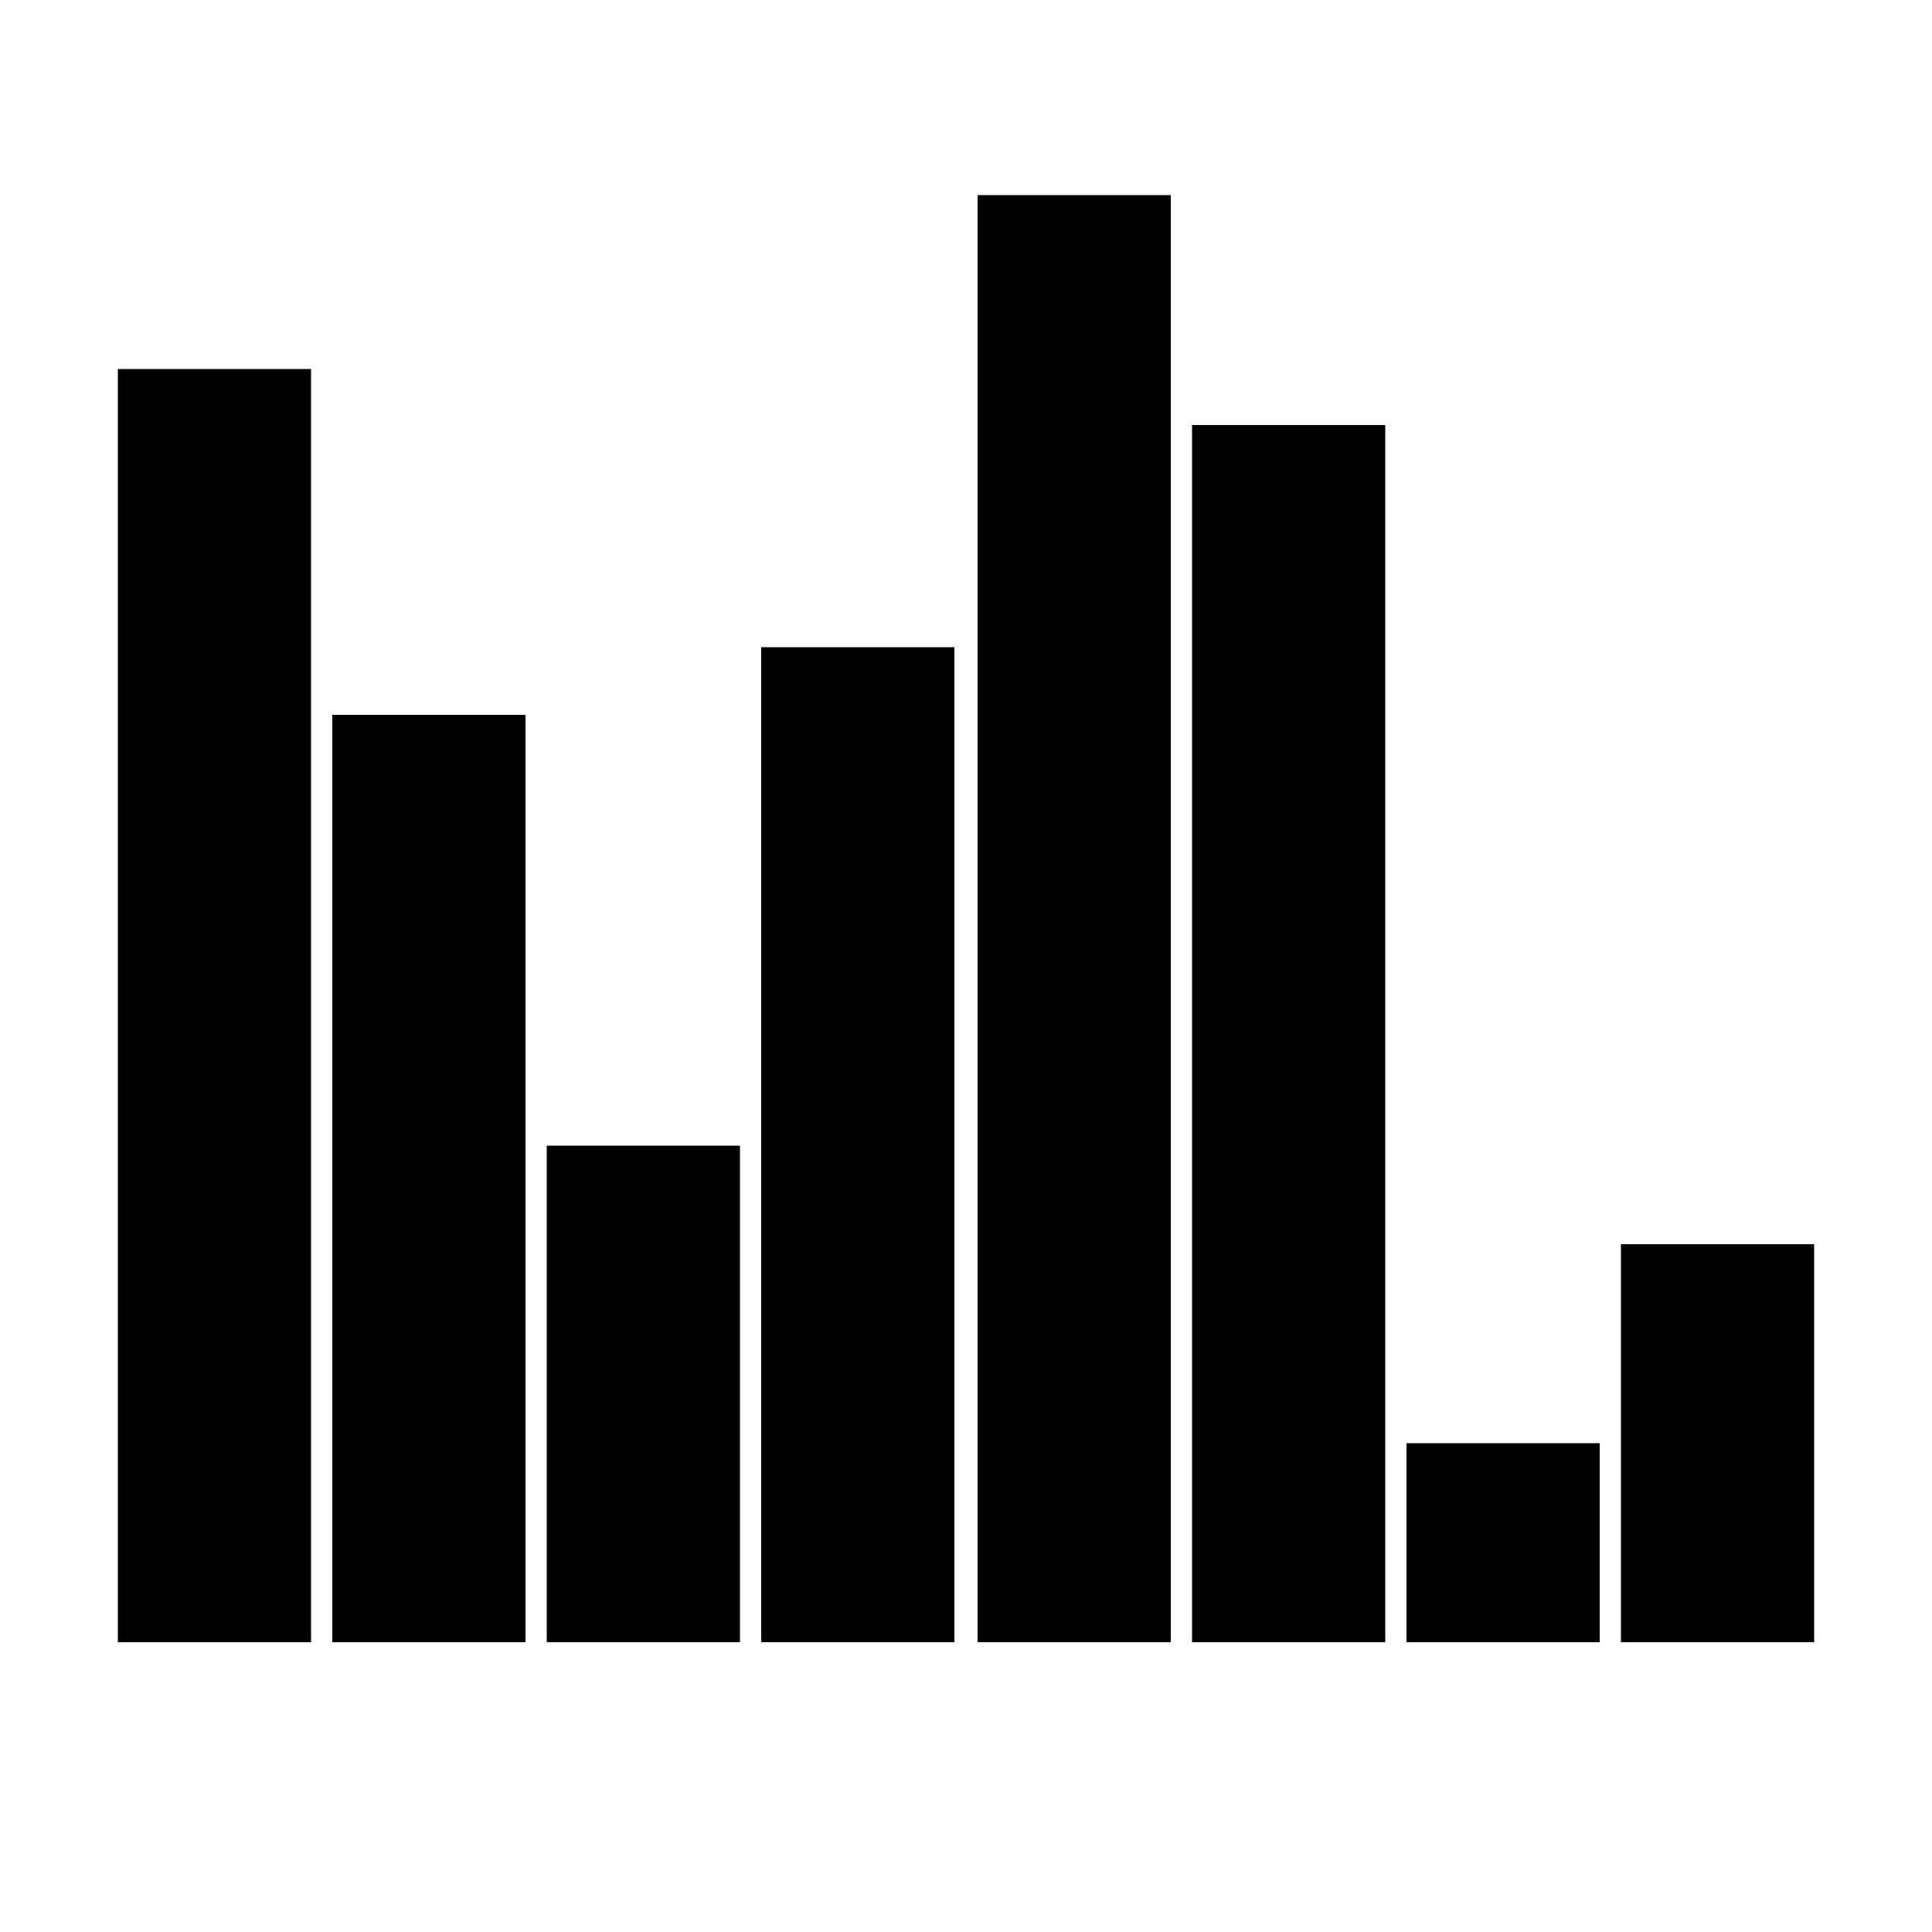 <svg xmlns="http://www.w3.org/2000/svg" class="lds-equalizer" width="100" height="100" viewBox="0 0 100 100" preserveAspectRatio="xMidYMid" background="none"><g transform="rotate(180 50 50)"><rect ng-attr-x="{{11.111 - config.width/2}}" y="15" ng-attr-width="{{config.width}}" height="20.6" x="6.1" width="10"><animate attributeName="height" calcMode="spline" values="50;75;10;50" times="0;0.33;0.66;1" ng-attr-dur="{{config.speed}}" keySplines="0.5 0 0.5 1;0.5 0 0.5 1;0.5 0 0.5 1" repeatCount="indefinite" begin="-0.5s" dur="1"/></rect><rect ng-attr-x="{{22.222 - config.width/2}}" y="15" ng-attr-width="{{config.width}}" height="10.3" x="17.2" width="10"><animate attributeName="height" calcMode="spline" values="50;75;10;50" times="0;0.33;0.66;1" ng-attr-dur="{{config.speed}}" keySplines="0.5 0 0.5 1;0.5 0 0.5 1;0.5 0 0.5 1" repeatCount="indefinite" begin="-0.625s" dur="1"/></rect><rect ng-attr-x="{{33.333 - config.width/2}}" y="15" ng-attr-width="{{config.width}}" height="63" x="28.3" width="10"><animate attributeName="height" calcMode="spline" values="50;75;10;50" times="0;0.33;0.66;1" ng-attr-dur="{{config.speed}}" keySplines="0.5 0 0.5 1;0.5 0 0.5 1;0.5 0 0.5 1" repeatCount="indefinite" begin="-0.375s" dur="1"/></rect><rect ng-attr-x="{{44.444 - config.width/2}}" y="15" ng-attr-width="{{config.width}}" height="74.9" x="39.4" width="10"><animate attributeName="height" calcMode="spline" values="50;75;10;50" times="0;0.33;0.66;1" ng-attr-dur="{{config.speed}}" keySplines="0.5 0 0.5 1;0.5 0 0.5 1;0.5 0 0.5 1" repeatCount="indefinite" begin="-0.25s" dur="1"/></rect><rect ng-attr-x="{{55.556 - config.width/2}}" y="15" ng-attr-width="{{config.width}}" height="51.5" x="50.6" width="10"><animate attributeName="height" calcMode="spline" values="50;75;10;50" times="0;0.33;0.66;1" ng-attr-dur="{{config.speed}}" keySplines="0.5 0 0.5 1;0.5 0 0.5 1;0.5 0 0.5 1" repeatCount="indefinite" begin="0s" dur="1"/></rect><rect ng-attr-x="{{66.667 - config.width/2}}" y="15" ng-attr-width="{{config.width}}" height="25.7" x="61.7" width="10"><animate attributeName="height" calcMode="spline" values="50;75;10;50" times="0;0.33;0.66;1" ng-attr-dur="{{config.speed}}" keySplines="0.5 0 0.5 1;0.5 0 0.5 1;0.5 0 0.5 1" repeatCount="indefinite" begin="-0.75s" dur="1"/></rect><rect ng-attr-x="{{77.778 - config.width/2}}" y="15" ng-attr-width="{{config.width}}" height="48" x="72.8" width="10"><animate attributeName="height" calcMode="spline" values="50;75;10;50" times="0;0.33;0.66;1" ng-attr-dur="{{config.speed}}" keySplines="0.5 0 0.5 1;0.5 0 0.5 1;0.5 0 0.5 1" repeatCount="indefinite" begin="-0.875s" dur="1"/></rect><rect ng-attr-x="{{88.889 - config.width/2}}" y="15" ng-attr-width="{{config.width}}" height="65.9" x="83.9" width="10"><animate attributeName="height" calcMode="spline" values="50;75;10;50" times="0;0.33;0.66;1" ng-attr-dur="{{config.speed}}" keySplines="0.5 0 0.5 1;0.5 0 0.5 1;0.5 0 0.5 1" repeatCount="indefinite" begin="-0.125s" dur="1"/></rect></g></svg>